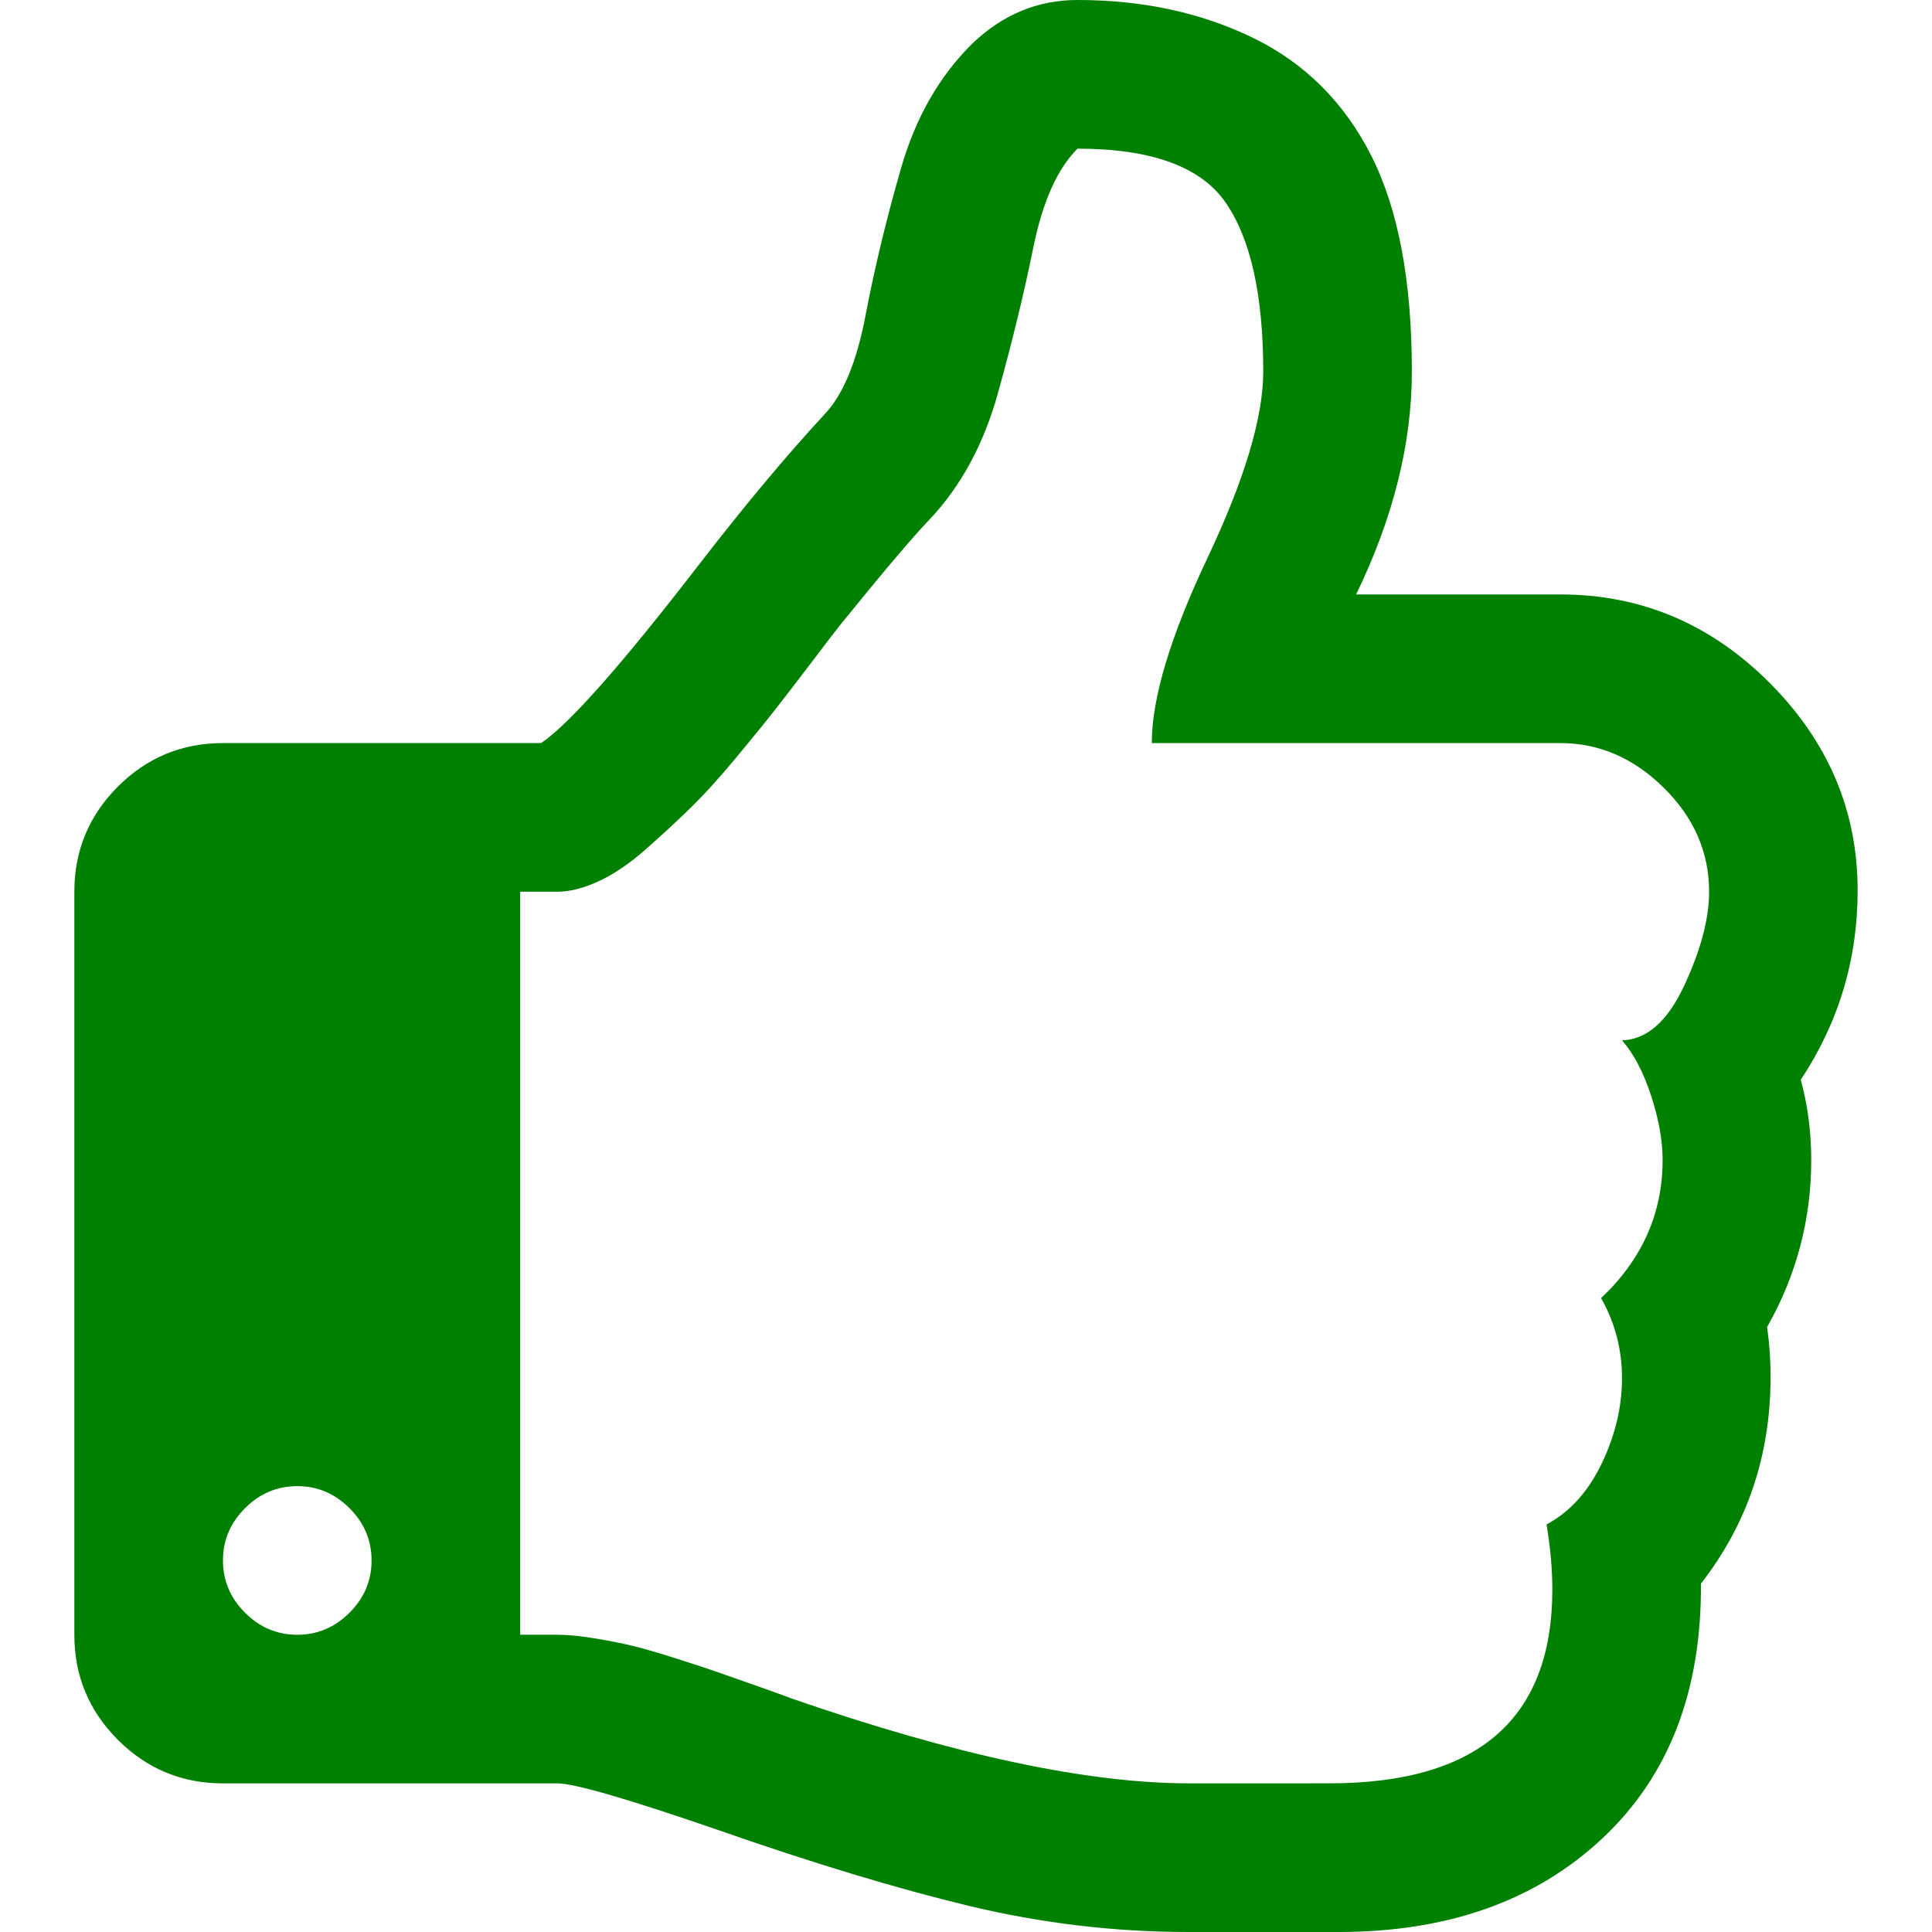 <svg xmlns="http://www.w3.org/2000/svg" width="475.099" height="475.099" viewBox="0 0 475.099 475.099"><path fill="green" d="M442.83 265.532c9.327-14.09 13.985-29.598 13.985-46.538 0-19.607-7.225-36.637-21.687-51.117-14.47-14.465-31.6-21.696-51.394-21.696h-50.25c9.133-18.84 13.708-37.116 13.708-54.815 0-22.27-3.34-39.97-9.996-53.105-6.663-13.138-16.372-22.795-29.126-28.984C295.313 3.09 280.947 0 264.96 0c-9.713 0-18.275 3.52-25.698 10.566-8.183 7.993-14.084 18.274-17.7 30.837-3.616 12.56-6.52 24.6-8.707 36.116-2.187 11.514-5.57 19.65-10.135 24.41-9.33 10.087-19.51 22.272-30.55 36.546-19.225 24.932-32.265 39.685-39.114 44.255H54.828c-10.088 0-18.702 3.575-25.84 10.707-7.135 7.14-10.705 15.752-10.705 25.84v182.724c0 10.09 3.566 18.7 10.705 25.84 7.142 7.138 15.752 10.71 25.84 10.71h82.22c4.19 0 17.32 3.806 39.4 11.42 23.413 8.186 44.017 14.418 61.812 18.702 17.797 4.284 35.832 6.427 54.106 6.427h36.83c26.836 0 48.438-7.667 64.81-22.99 16.364-15.325 24.457-36.214 24.27-62.67 11.42-14.658 17.128-31.598 17.128-50.82 0-4.185-.28-8.277-.855-12.278 7.23-12.748 10.854-26.453 10.854-41.11-.003-6.853-.858-13.423-2.573-19.7zM85.95 396.58c-3.617 3.614-7.9 5.428-12.848 5.428-4.95 0-9.233-1.813-12.85-5.428-3.615-3.613-5.424-7.897-5.424-12.85 0-4.948 1.805-9.23 5.424-12.847 3.62-3.617 7.9-5.425 12.85-5.425 4.95 0 9.23 1.808 12.847 5.425 3.616 3.617 5.425 7.898 5.425 12.847 0 4.953-1.81 9.237-5.426 12.85zm328.195-154.16c-4.093 8.753-9.186 13.226-15.276 13.414 2.853 3.237 5.234 7.762 7.138 13.562 1.902 5.807 2.847 11.087 2.847 15.848 0 13.127-5.037 24.455-15.126 33.97 3.43 6.087 5.14 12.657 5.14 19.696 0 7.043-1.663 14.038-4.996 20.984-3.327 6.94-7.85 11.938-13.56 14.982.952 5.71 1.424 11.04 1.424 15.988 0 31.785-18.274 47.678-54.823 47.678H292.38c-24.94 0-57.484-6.943-97.65-20.84-.952-.38-3.708-1.384-8.28-3s-7.947-2.805-10.137-3.564c-2.19-.767-5.518-1.86-9.994-3.285-4.476-1.43-8.088-2.48-10.85-3.142-2.758-.663-5.9-1.282-9.42-1.854-3.52-.57-6.518-.855-8.992-.855h-9.136V219.286h9.136c3.045 0 6.423-.86 10.135-2.568 3.71-1.714 7.52-4.283 11.42-7.71 3.904-3.427 7.565-6.805 10.993-10.138 3.427-3.33 7.233-7.518 11.422-12.56 4.187-5.046 7.47-9.09 9.85-12.135s5.376-6.95 8.993-11.707c3.616-4.757 5.807-7.613 6.568-8.566 10.467-12.94 17.795-21.6 21.982-25.98 7.804-8.183 13.466-18.604 16.987-31.262 3.525-12.66 6.427-24.604 8.703-35.832 2.282-11.23 5.903-19.32 10.858-24.27 18.268 0 30.453 4.47 36.542 13.418 6.088 8.945 9.134 22.746 9.134 41.4 0 11.228-4.572 26.502-13.71 45.82-9.134 19.32-13.698 34.5-13.698 45.54H383.73c9.528 0 17.994 3.66 25.414 10.993 7.426 7.326 11.143 15.842 11.143 25.552-.003 6.66-2.05 14.37-6.142 23.137z"/></svg>

